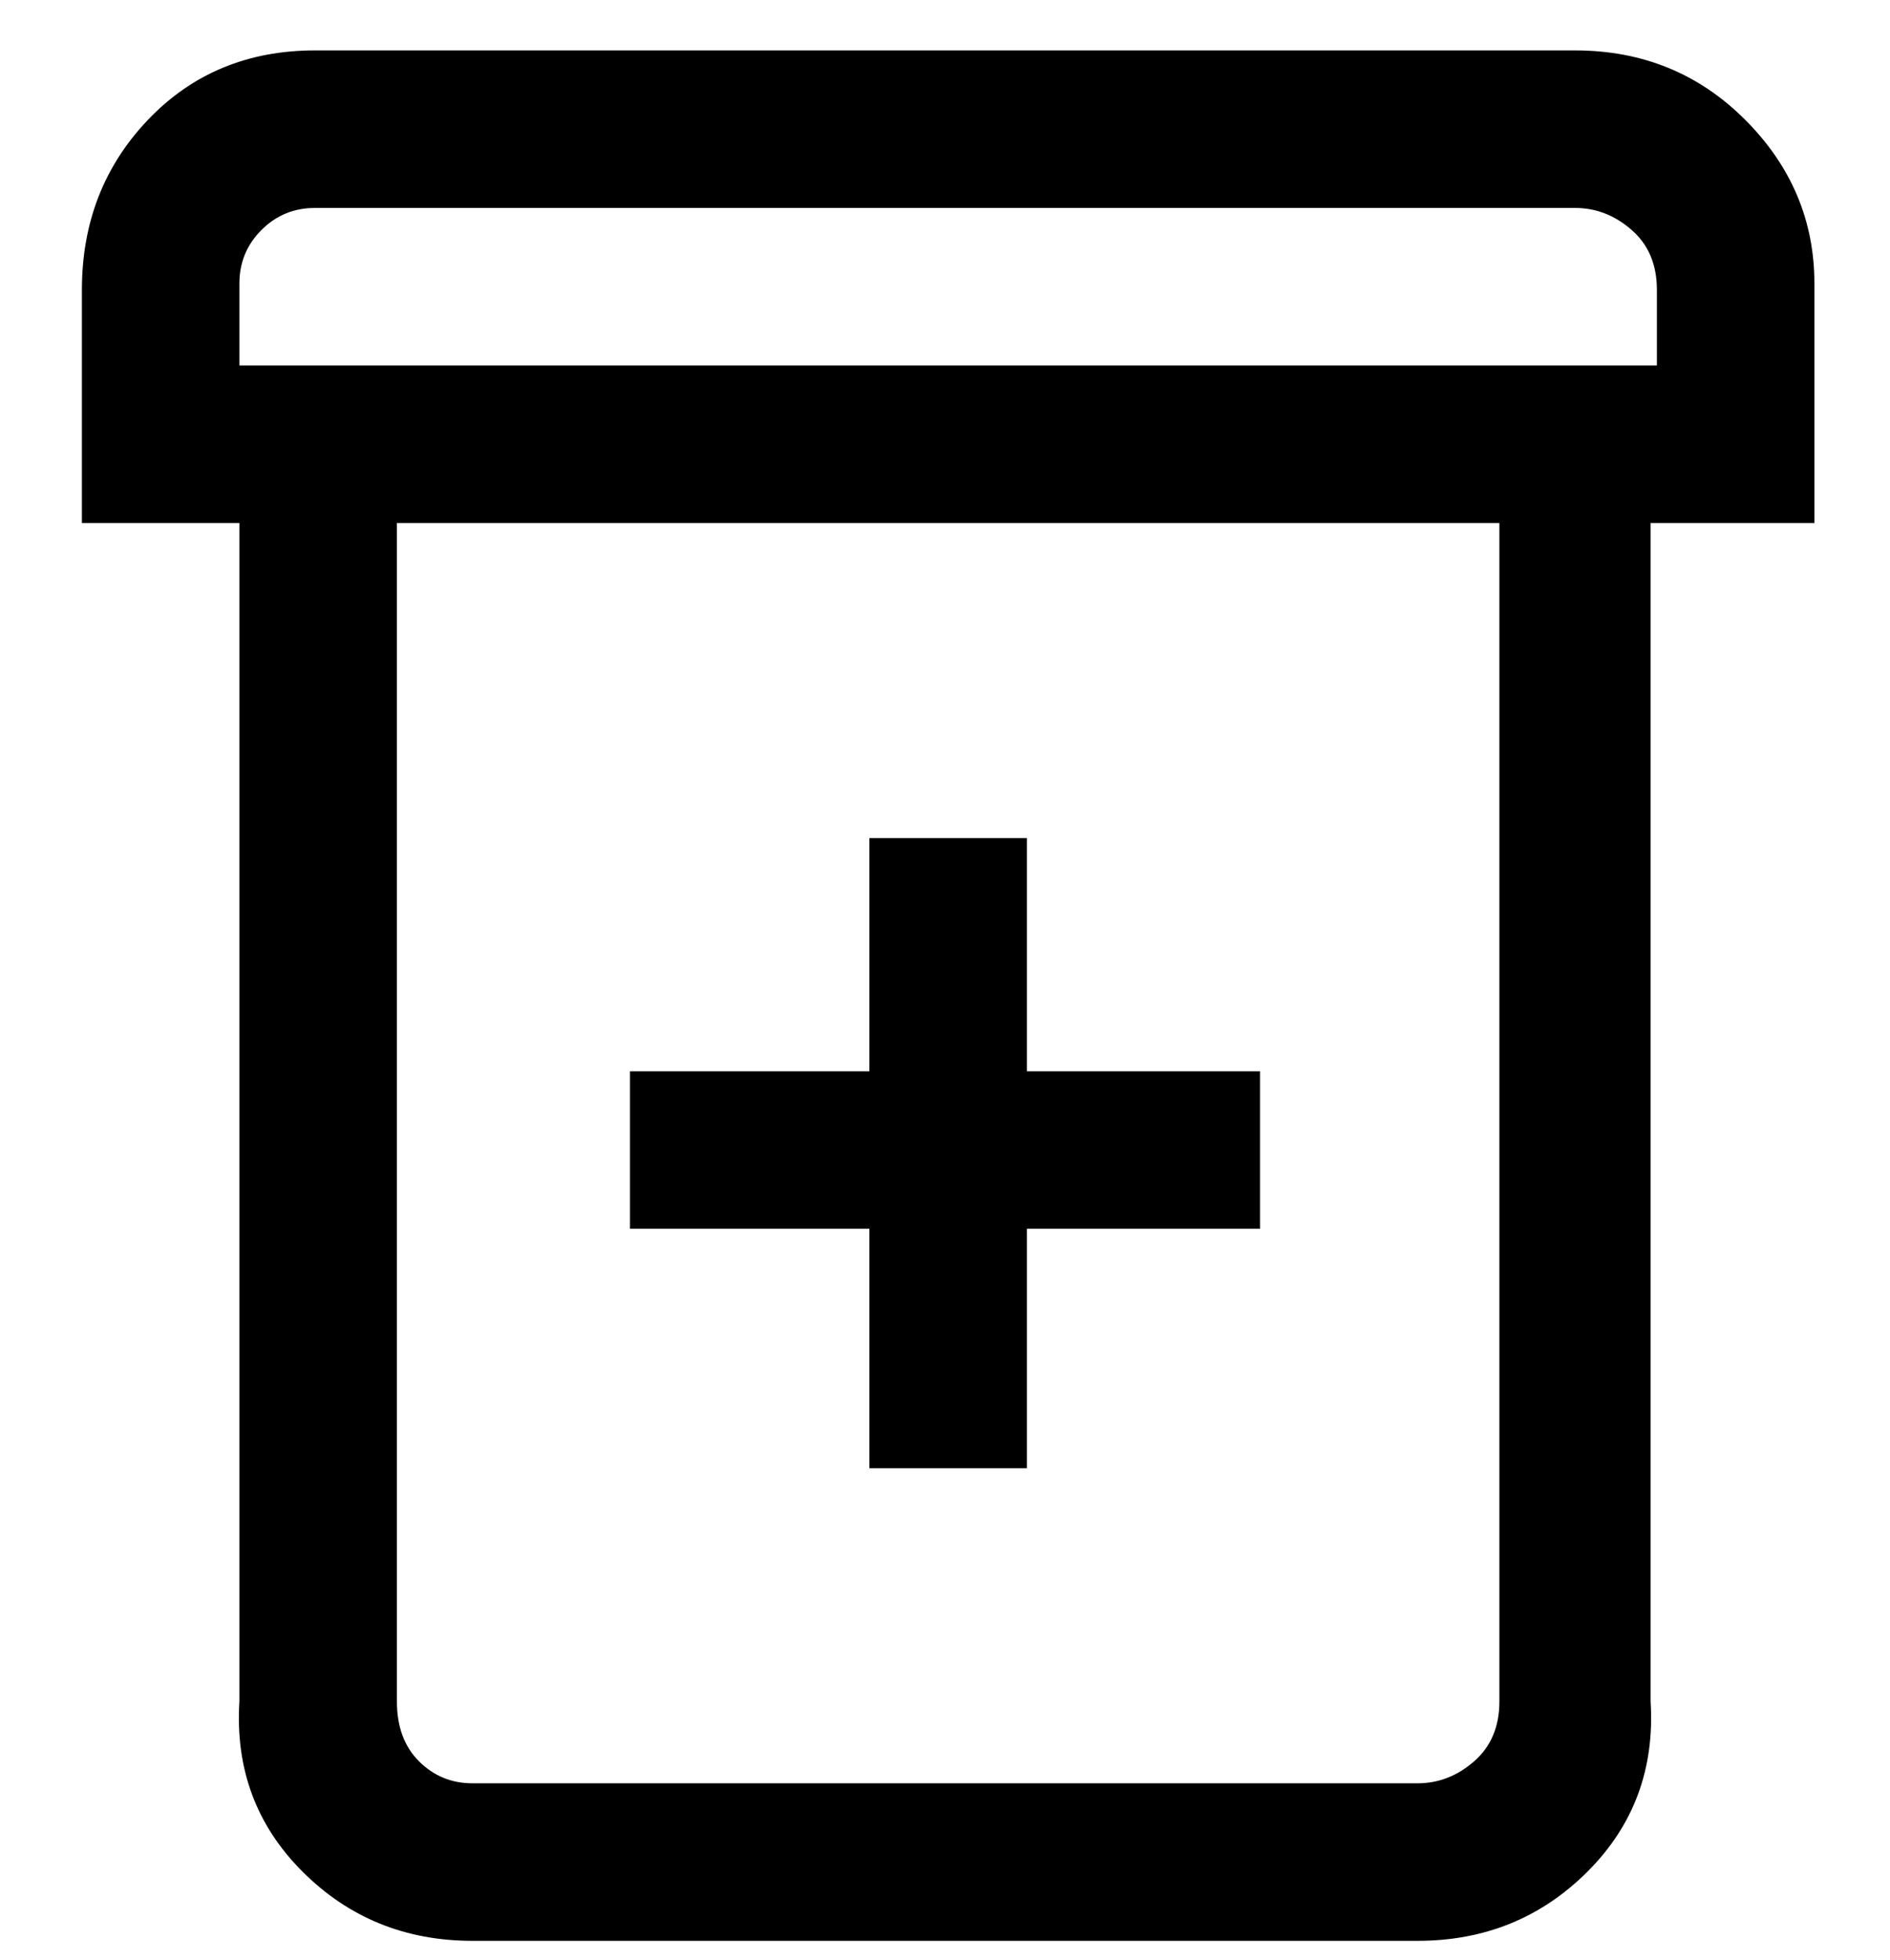 <svg viewBox="0 0 300 311" xmlns="http://www.w3.org/2000/svg"><path d="M288 45q0-15-11-26T250 8H50Q34 8 23.5 19T13 46v37h25v187q-1 16 10 27t27 11h150q16 0 27-11t10-27V83h26V45zm-50 225q0 6-4 9.5t-9 3.5H75q-5 0-8.5-3.5T63 270V83h175v187zm25-212H38V45q0-5 3.5-8.5T50 33h200q5 0 9 3.5t4 9.5v12zM138 195h-38v-25h38v-37h25v37h37v25h-37v38h-25v-38z"/></svg>